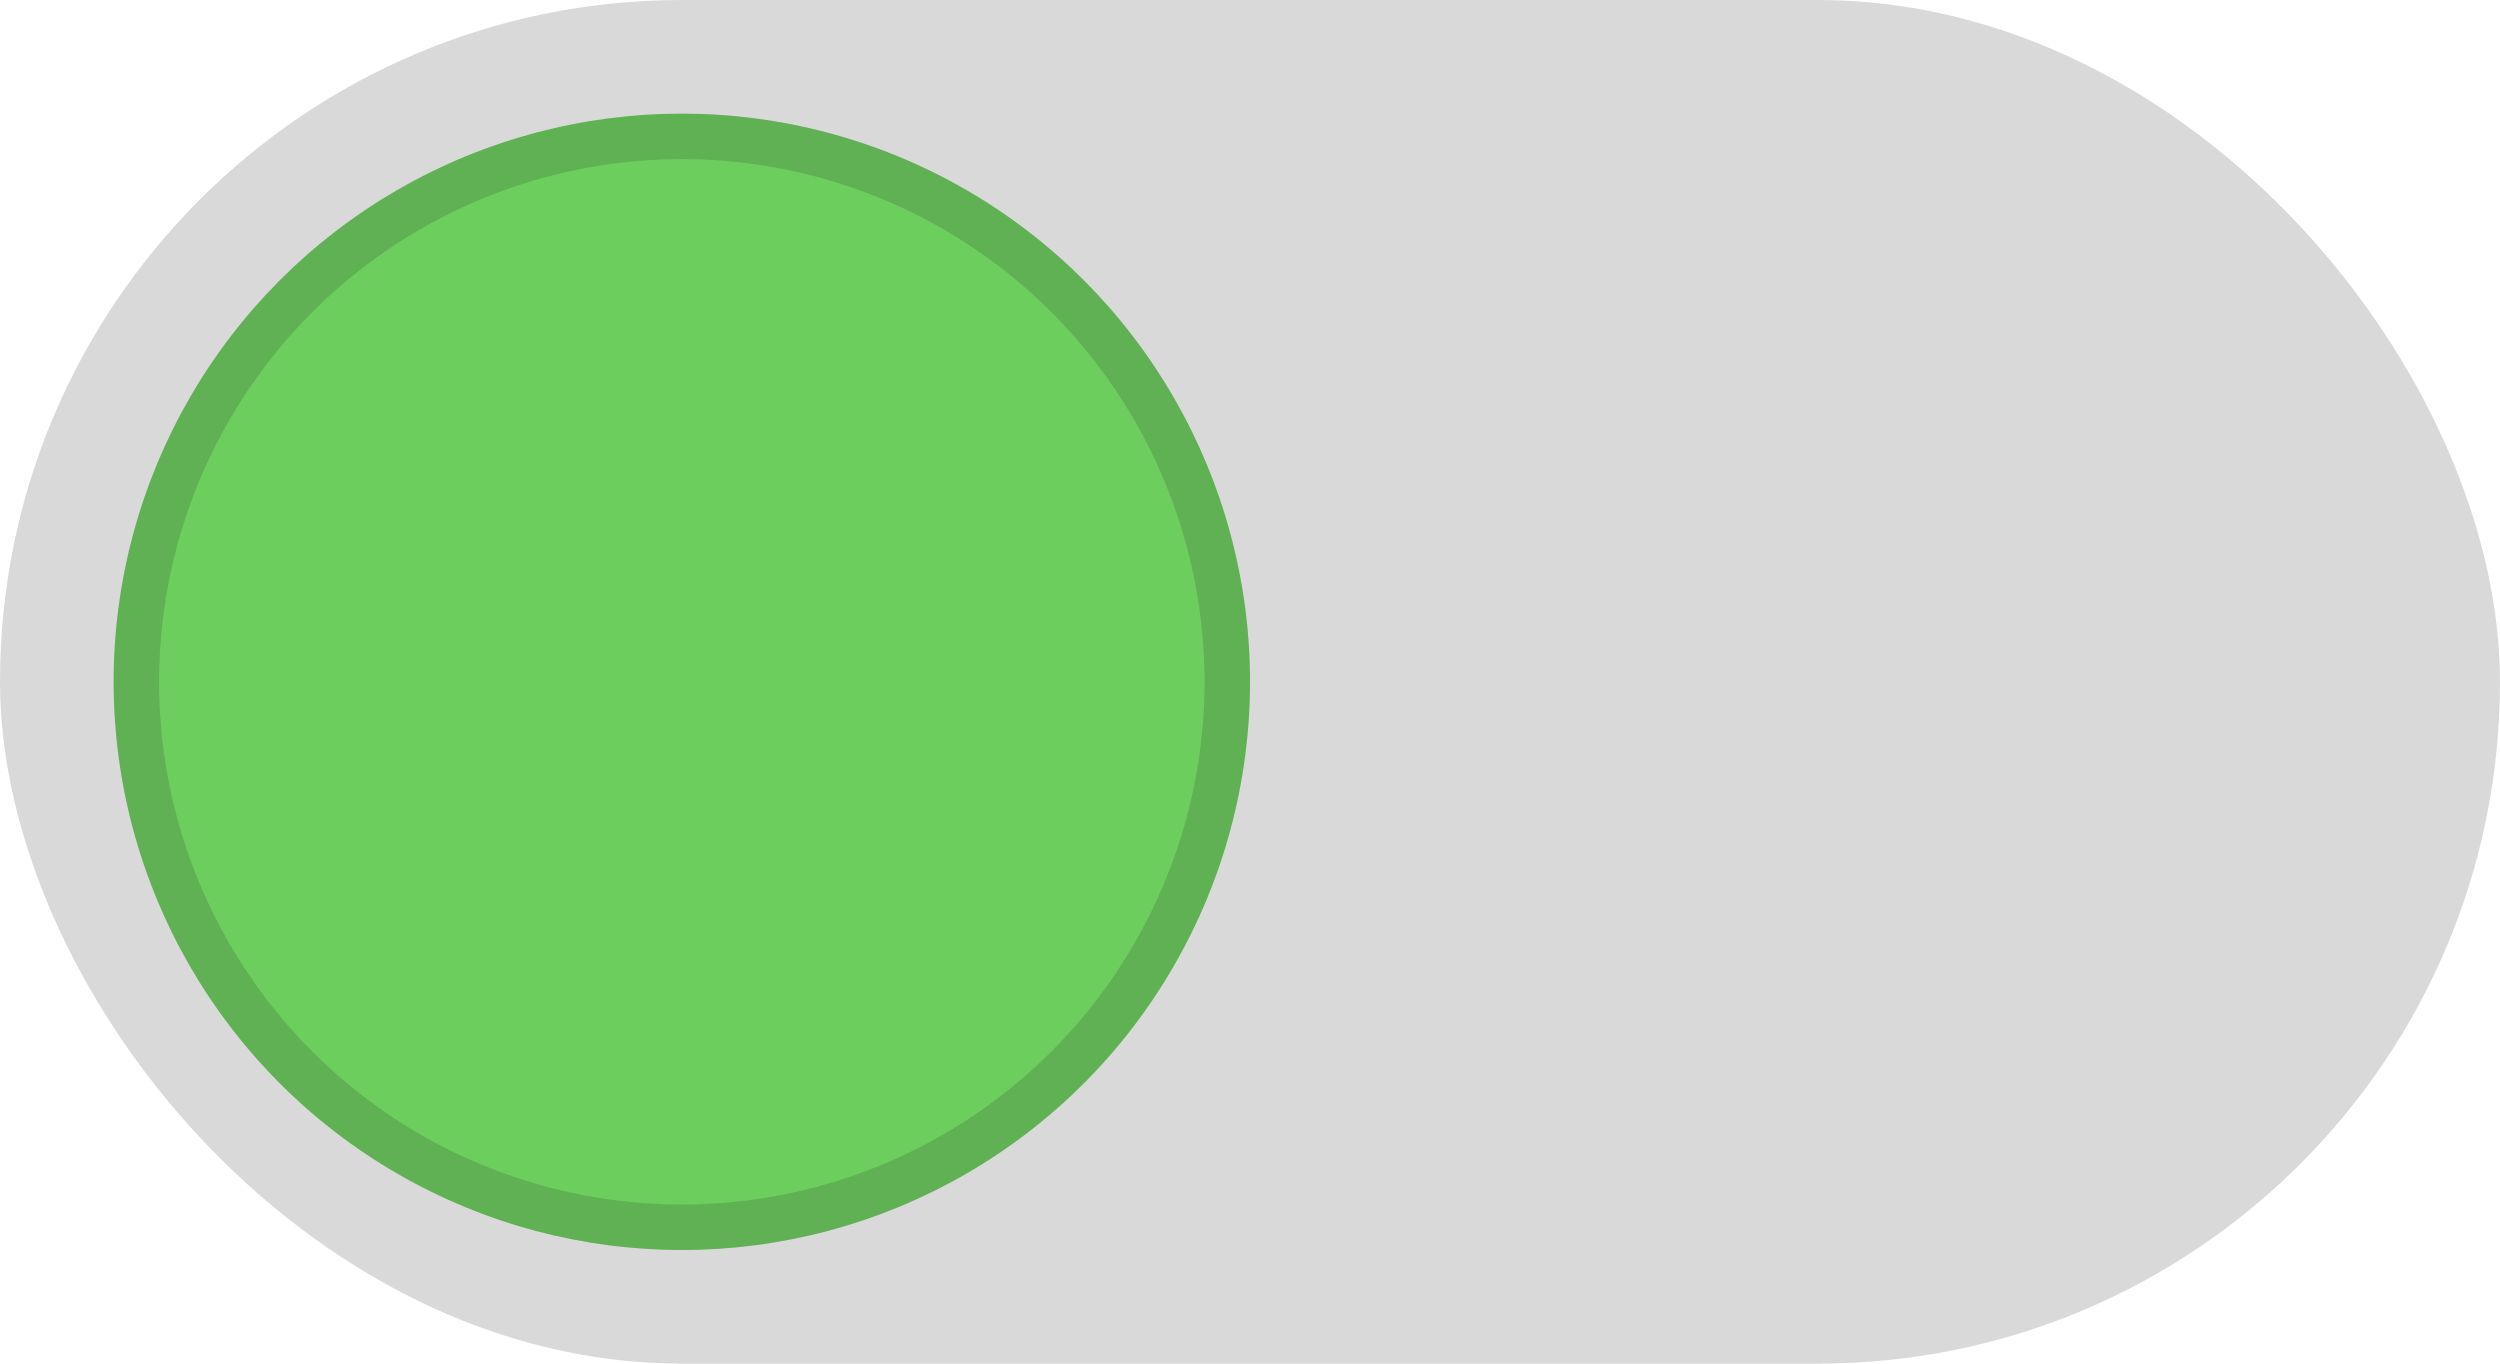 <svg width="55" height="30" viewBox="0 0 55 30" fill="none" xmlns="http://www.w3.org/2000/svg">
    <rect width="55" height="30" rx="15" fill="#D9D9D9"/>
    <circle cx="15" cy="15" r="12.5" fill="#6CCF5D"/>
    <circle cx="15" cy="15" r="12" stroke="#333333" stroke-opacity="0.2"/>
</svg>